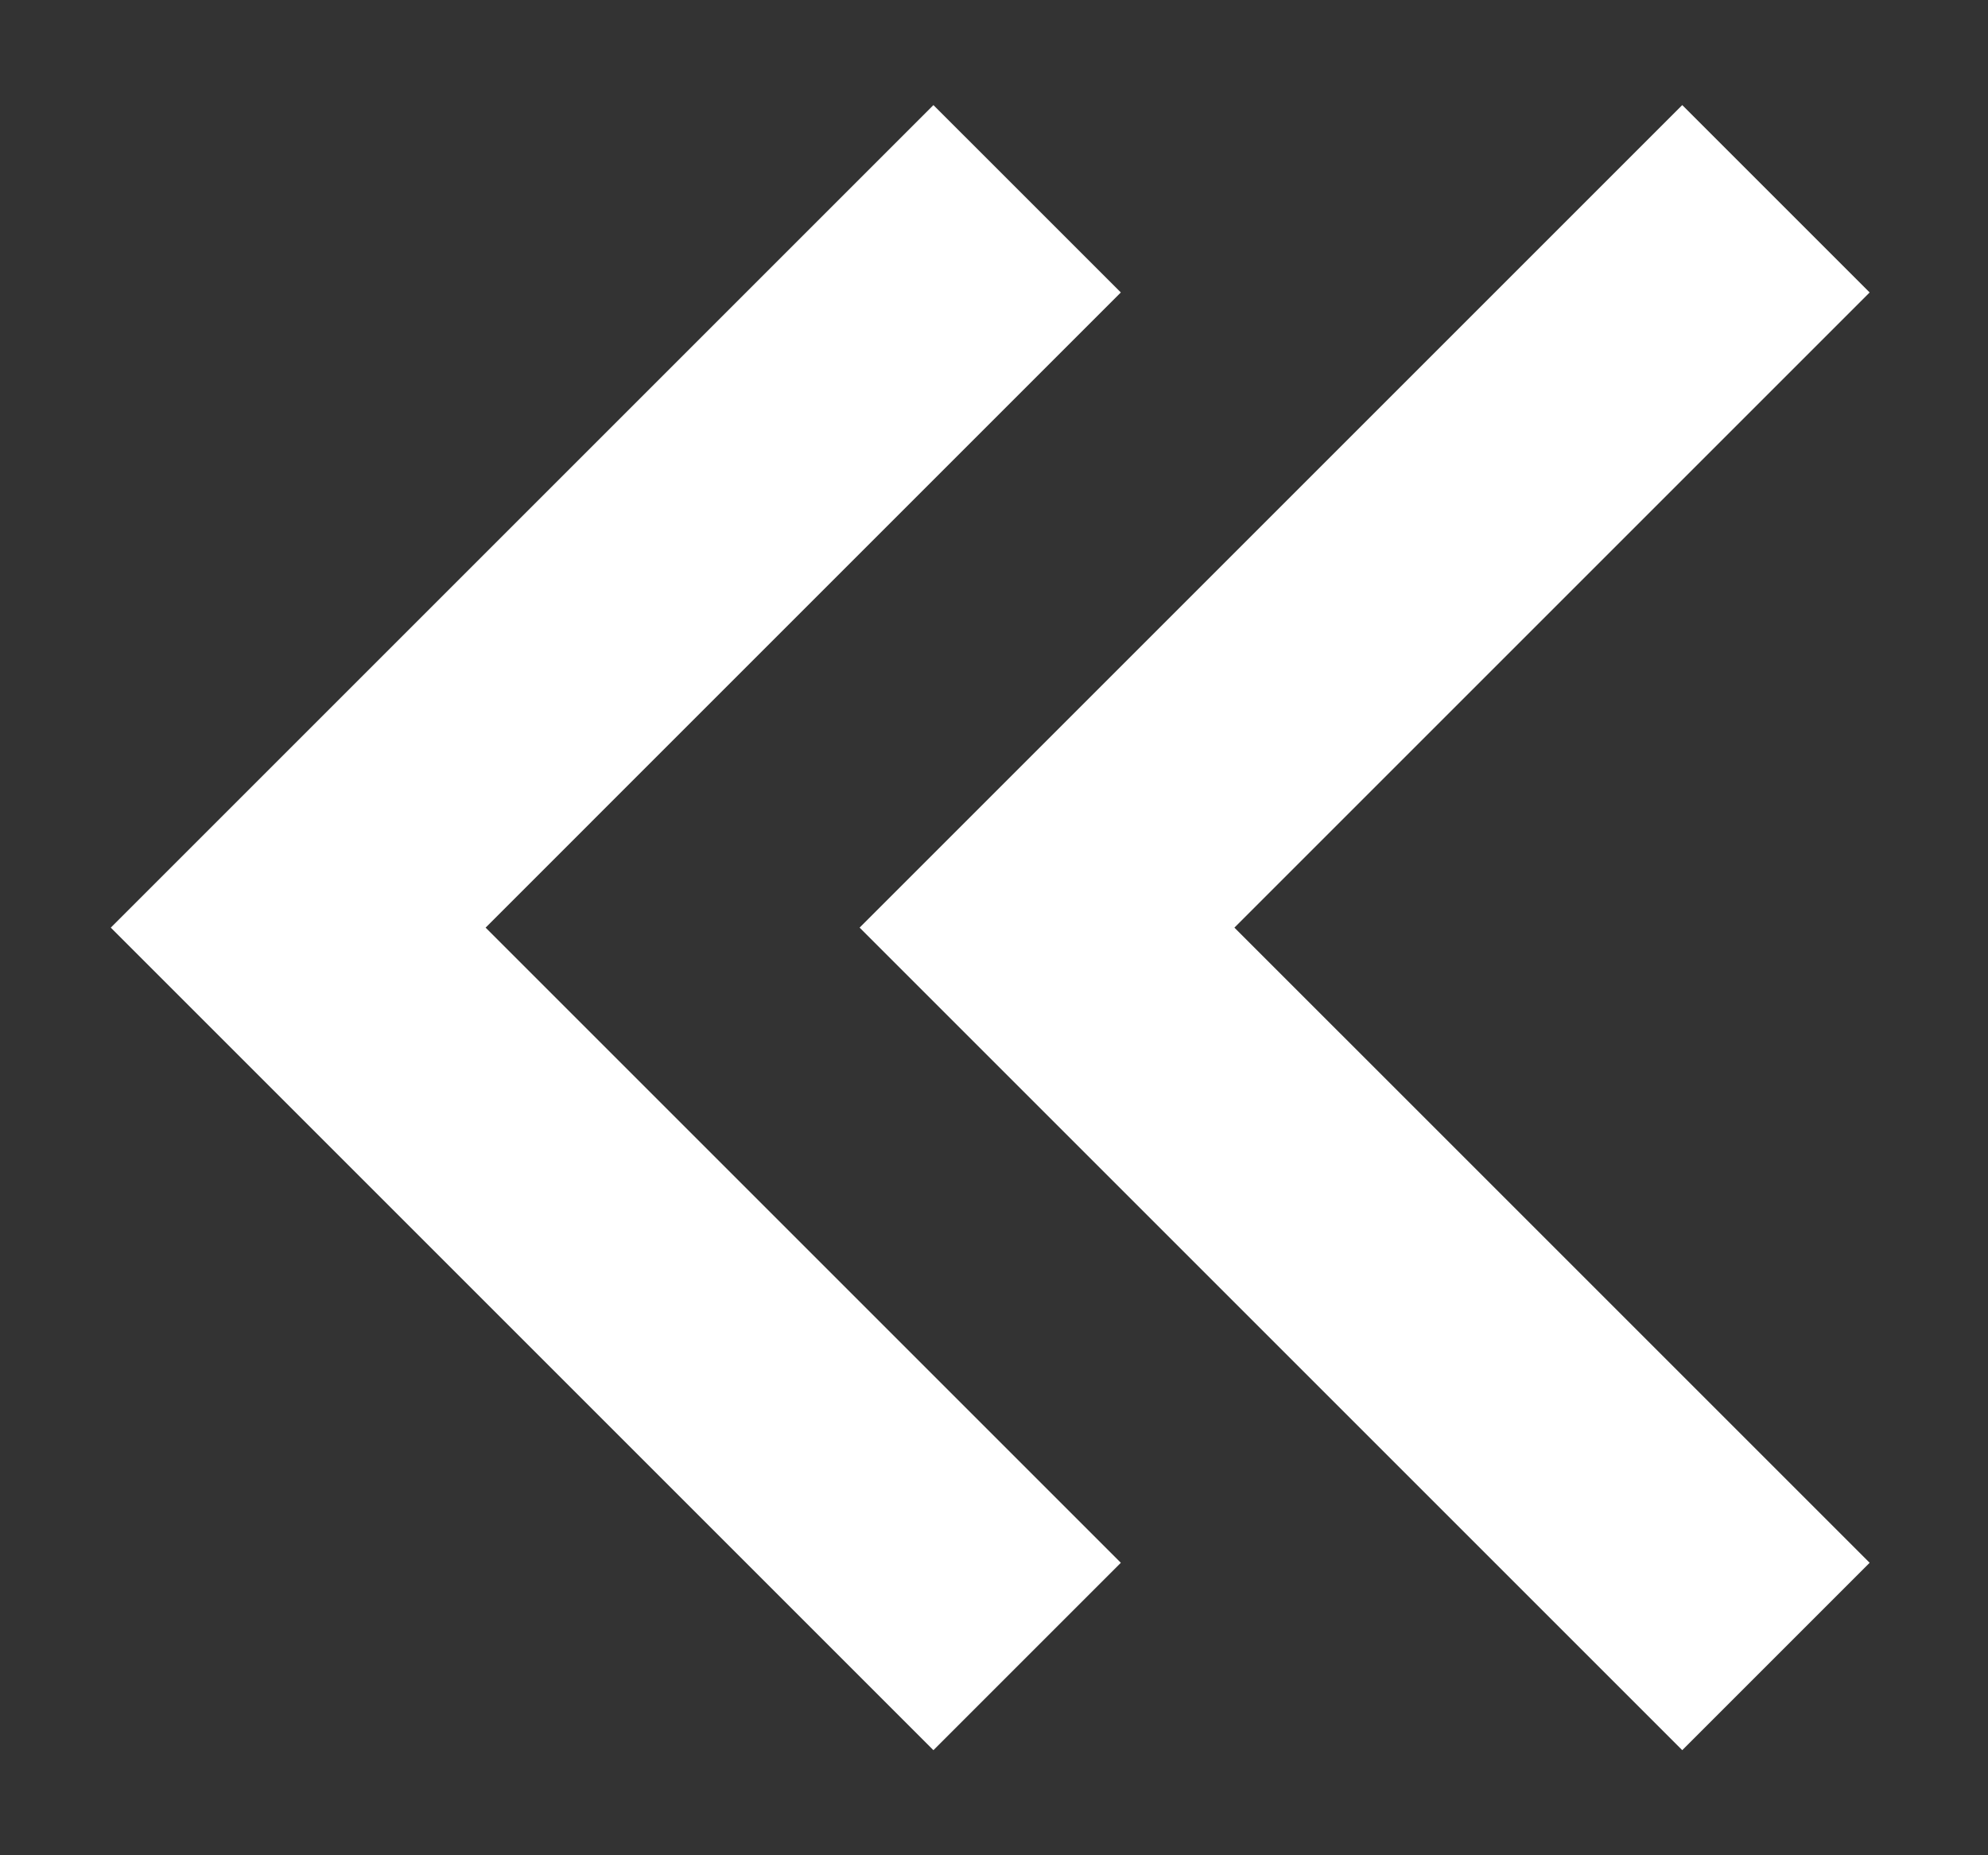 <svg width="15" height="14" viewBox="0 0 15 14" fill="none" xmlns="http://www.w3.org/2000/svg">
<rect x="0" y="0" width="15" height="14" fill="#333333" stroke="none"/>
<path d="M0.836 7L7.043 13.207L8.457 11.793L3.664 7L8.457 2.207L7.043 0.793L0.836 7ZM6.486 7L12.693 13.207L14.107 11.793L9.314 7L14.107 2.207L12.693 0.793L6.486 7Z" fill="white"/>
</svg>
